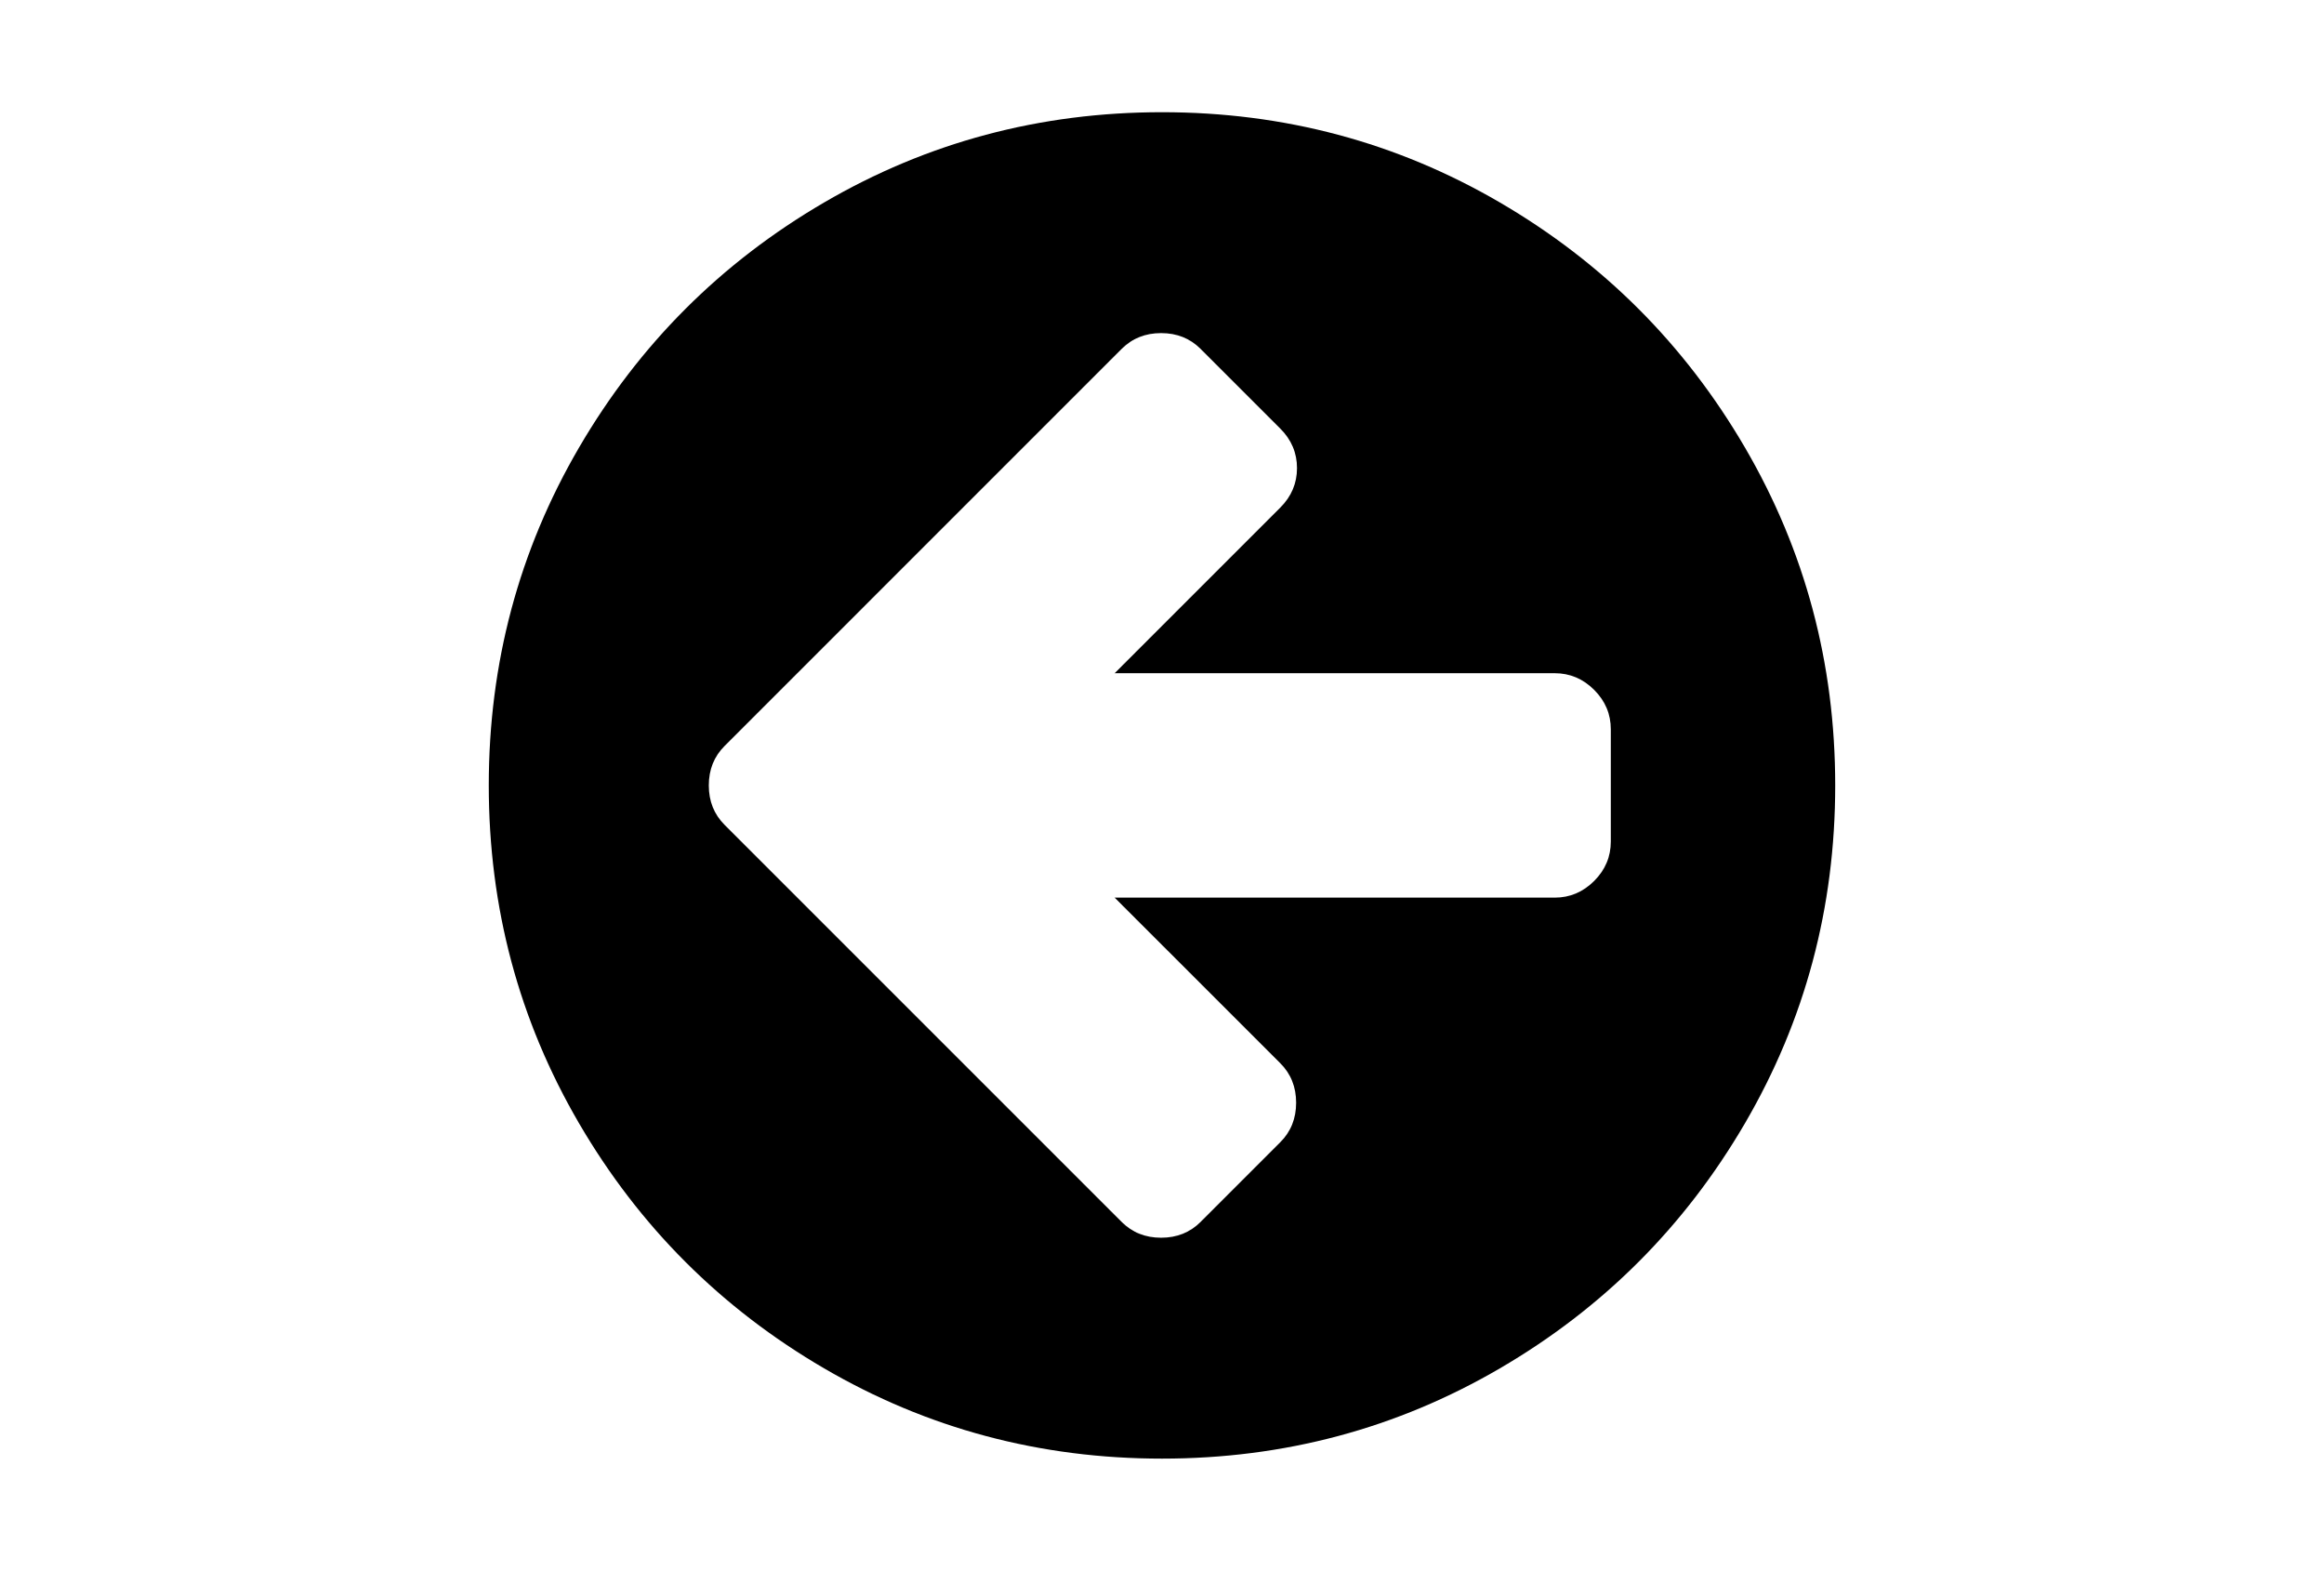 <?xml version="1.0" encoding="utf-8"?>
<!-- Generator: Adobe Illustrator 16.0.4, SVG Export Plug-In . SVG Version: 6.00 Build 0)  -->
<!DOCTYPE svg PUBLIC "-//W3C//DTD SVG 1.1//EN" "http://www.w3.org/Graphics/SVG/1.1/DTD/svg11.dtd">
<svg version="1.1" id="Capa_1" xmlns="http://www.w3.org/2000/svg" xmlns:xlink="http://www.w3.org/1999/xlink" x="0px" y="0px"
	 width="216px" height="146px" viewBox="0 0 216 146" enable-background="new 0 0 216 146" xml:space="preserve">
<path d="M162.18,41.592c-5.595-9.586-13.185-17.176-22.771-22.771c-9.588-5.595-20.055-8.392-31.408-8.392
	c-11.352,0-21.822,2.797-31.408,8.392c-9.587,5.594-17.177,13.184-22.772,22.771C48.225,51.179,45.428,61.649,45.428,73
	c0,11.352,2.798,21.82,8.392,31.408c5.595,9.585,13.185,17.176,22.772,22.771c9.587,5.595,20.056,8.392,31.408,8.392
	c11.352,0,21.822-2.797,31.408-8.392c9.586-5.594,17.176-13.185,22.771-22.771c5.594-9.587,8.391-20.057,8.391-31.408
	C170.57,61.648,167.773,51.178,162.18,41.592z M149.714,78.214c0,1.412-0.516,2.636-1.547,3.667
	c-1.033,1.031-2.255,1.549-3.667,1.549h-40.899l15.398,15.397c0.978,0.978,1.467,2.199,1.467,3.666s-0.489,2.688-1.467,3.666
	l-7.414,7.414c-0.978,0.978-2.201,1.467-3.667,1.467s-2.688-0.489-3.666-1.467L74.759,84.08l-7.414-7.414
	c-0.978-0.979-1.467-2.199-1.467-3.666s0.489-2.688,1.467-3.666l7.414-7.414l29.493-29.494c0.978-0.978,2.199-1.466,3.666-1.466
	s2.689,0.488,3.667,1.466l7.414,7.414c1.032,1.032,1.548,2.255,1.548,3.667c0,1.412-0.516,2.634-1.548,3.666l-15.398,15.398H144.5
	c1.412,0,2.634,0.516,3.667,1.548c1.031,1.032,1.547,2.254,1.547,3.666V78.214z"/>
</svg>
